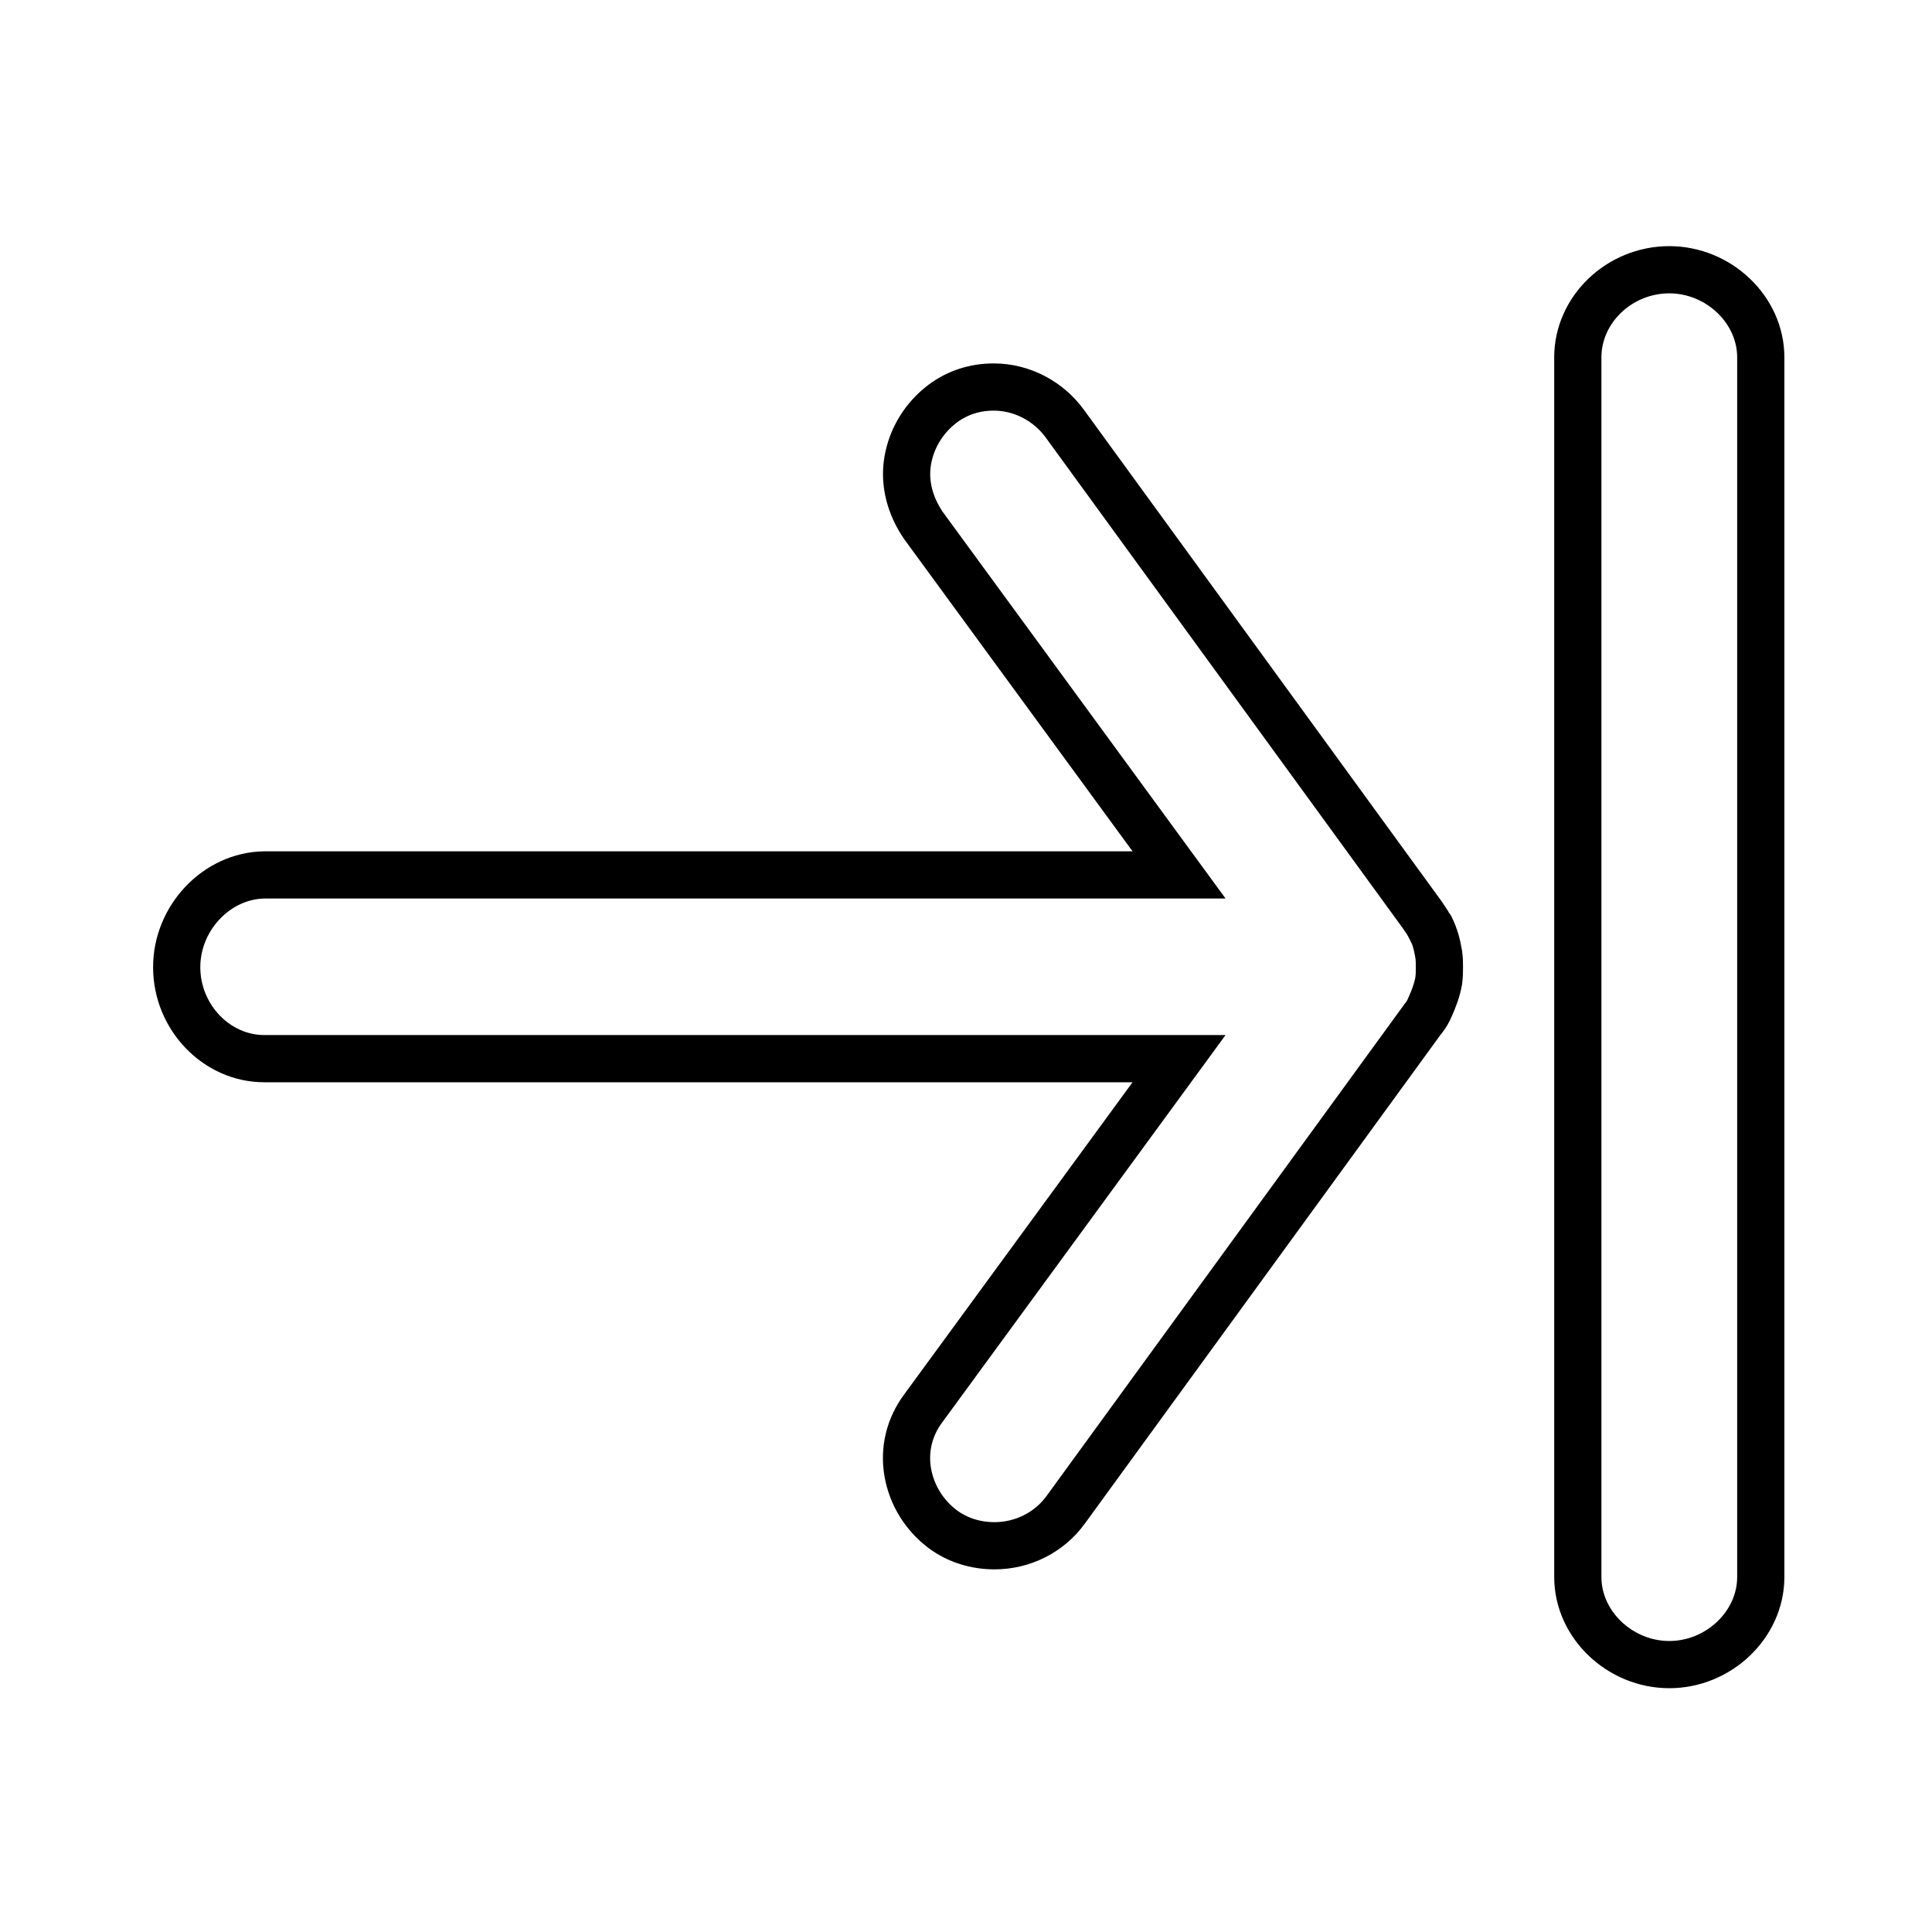 <?xml version="1.0" encoding="utf-8"?>
<!-- Generator: Adobe Illustrator 23.1.0, SVG Export Plug-In . SVG Version: 6.00 Build 0)  -->
<svg version="1.1" id="Capa_1" xmlns="http://www.w3.org/2000/svg" xmlns:xlink="http://www.w3.org/1999/xlink" x="0px" y="0px"
	 viewBox="0 0 247.1 247.1" enable-background="new 0 0 247.1 247.1" xml:space="preserve">
<path fill="none" stroke="#000000" stroke-width="6.038" stroke-miterlimit="10" d="M22.6,123.7c0,6.4,5.1,11.7,11.2,11.7h117
	l-32.7,44.7c-1.8,2.4-2.5,5.3-2,8.2c0.5,2.9,2.1,5.5,4.5,7.3c1.9,1.4,4.2,2.1,6.6,2.1c3.6,0,7-1.7,9.1-4.6l45.7-62.8
	c0,0,0.1-0.1,0.1-0.1c0.3-0.4,0.6-0.9,0.8-1.4c0.5-1.1,0.9-2.2,1.1-3.3c0.1-0.7,0.1-1.2,0.1-1.8c0-0.5,0-1.1-0.1-1.7
	c-0.2-1.2-0.5-2.3-1-3.3c0,0,0-0.1-0.1-0.1c-0.2-0.4-0.5-0.9-0.8-1.3c-0.1-0.1-0.1-0.2-0.2-0.3l-45.7-62.8c-2.1-2.9-5.5-4.7-9.1-4.7
	c-2.4,0-4.6,0.7-6.5,2.1c-2.4,1.8-4,4.4-4.5,7.3c-0.5,2.9,0.3,5.8,2,8.3l32.7,44.7h-117C27.7,112,22.6,117.4,22.6,123.7z"/>
<path fill="none" stroke="#000000" stroke-width="6.038" stroke-miterlimit="10" d="M201.8,45.7v156c0,6.1,5.4,11.2,11.7,11.2
	s11.7-5.1,11.7-11.2v-156c0-6.1-5.4-11.2-11.7-11.2C207.1,34.5,201.8,39.6,201.8,45.7z"/>
</svg>
